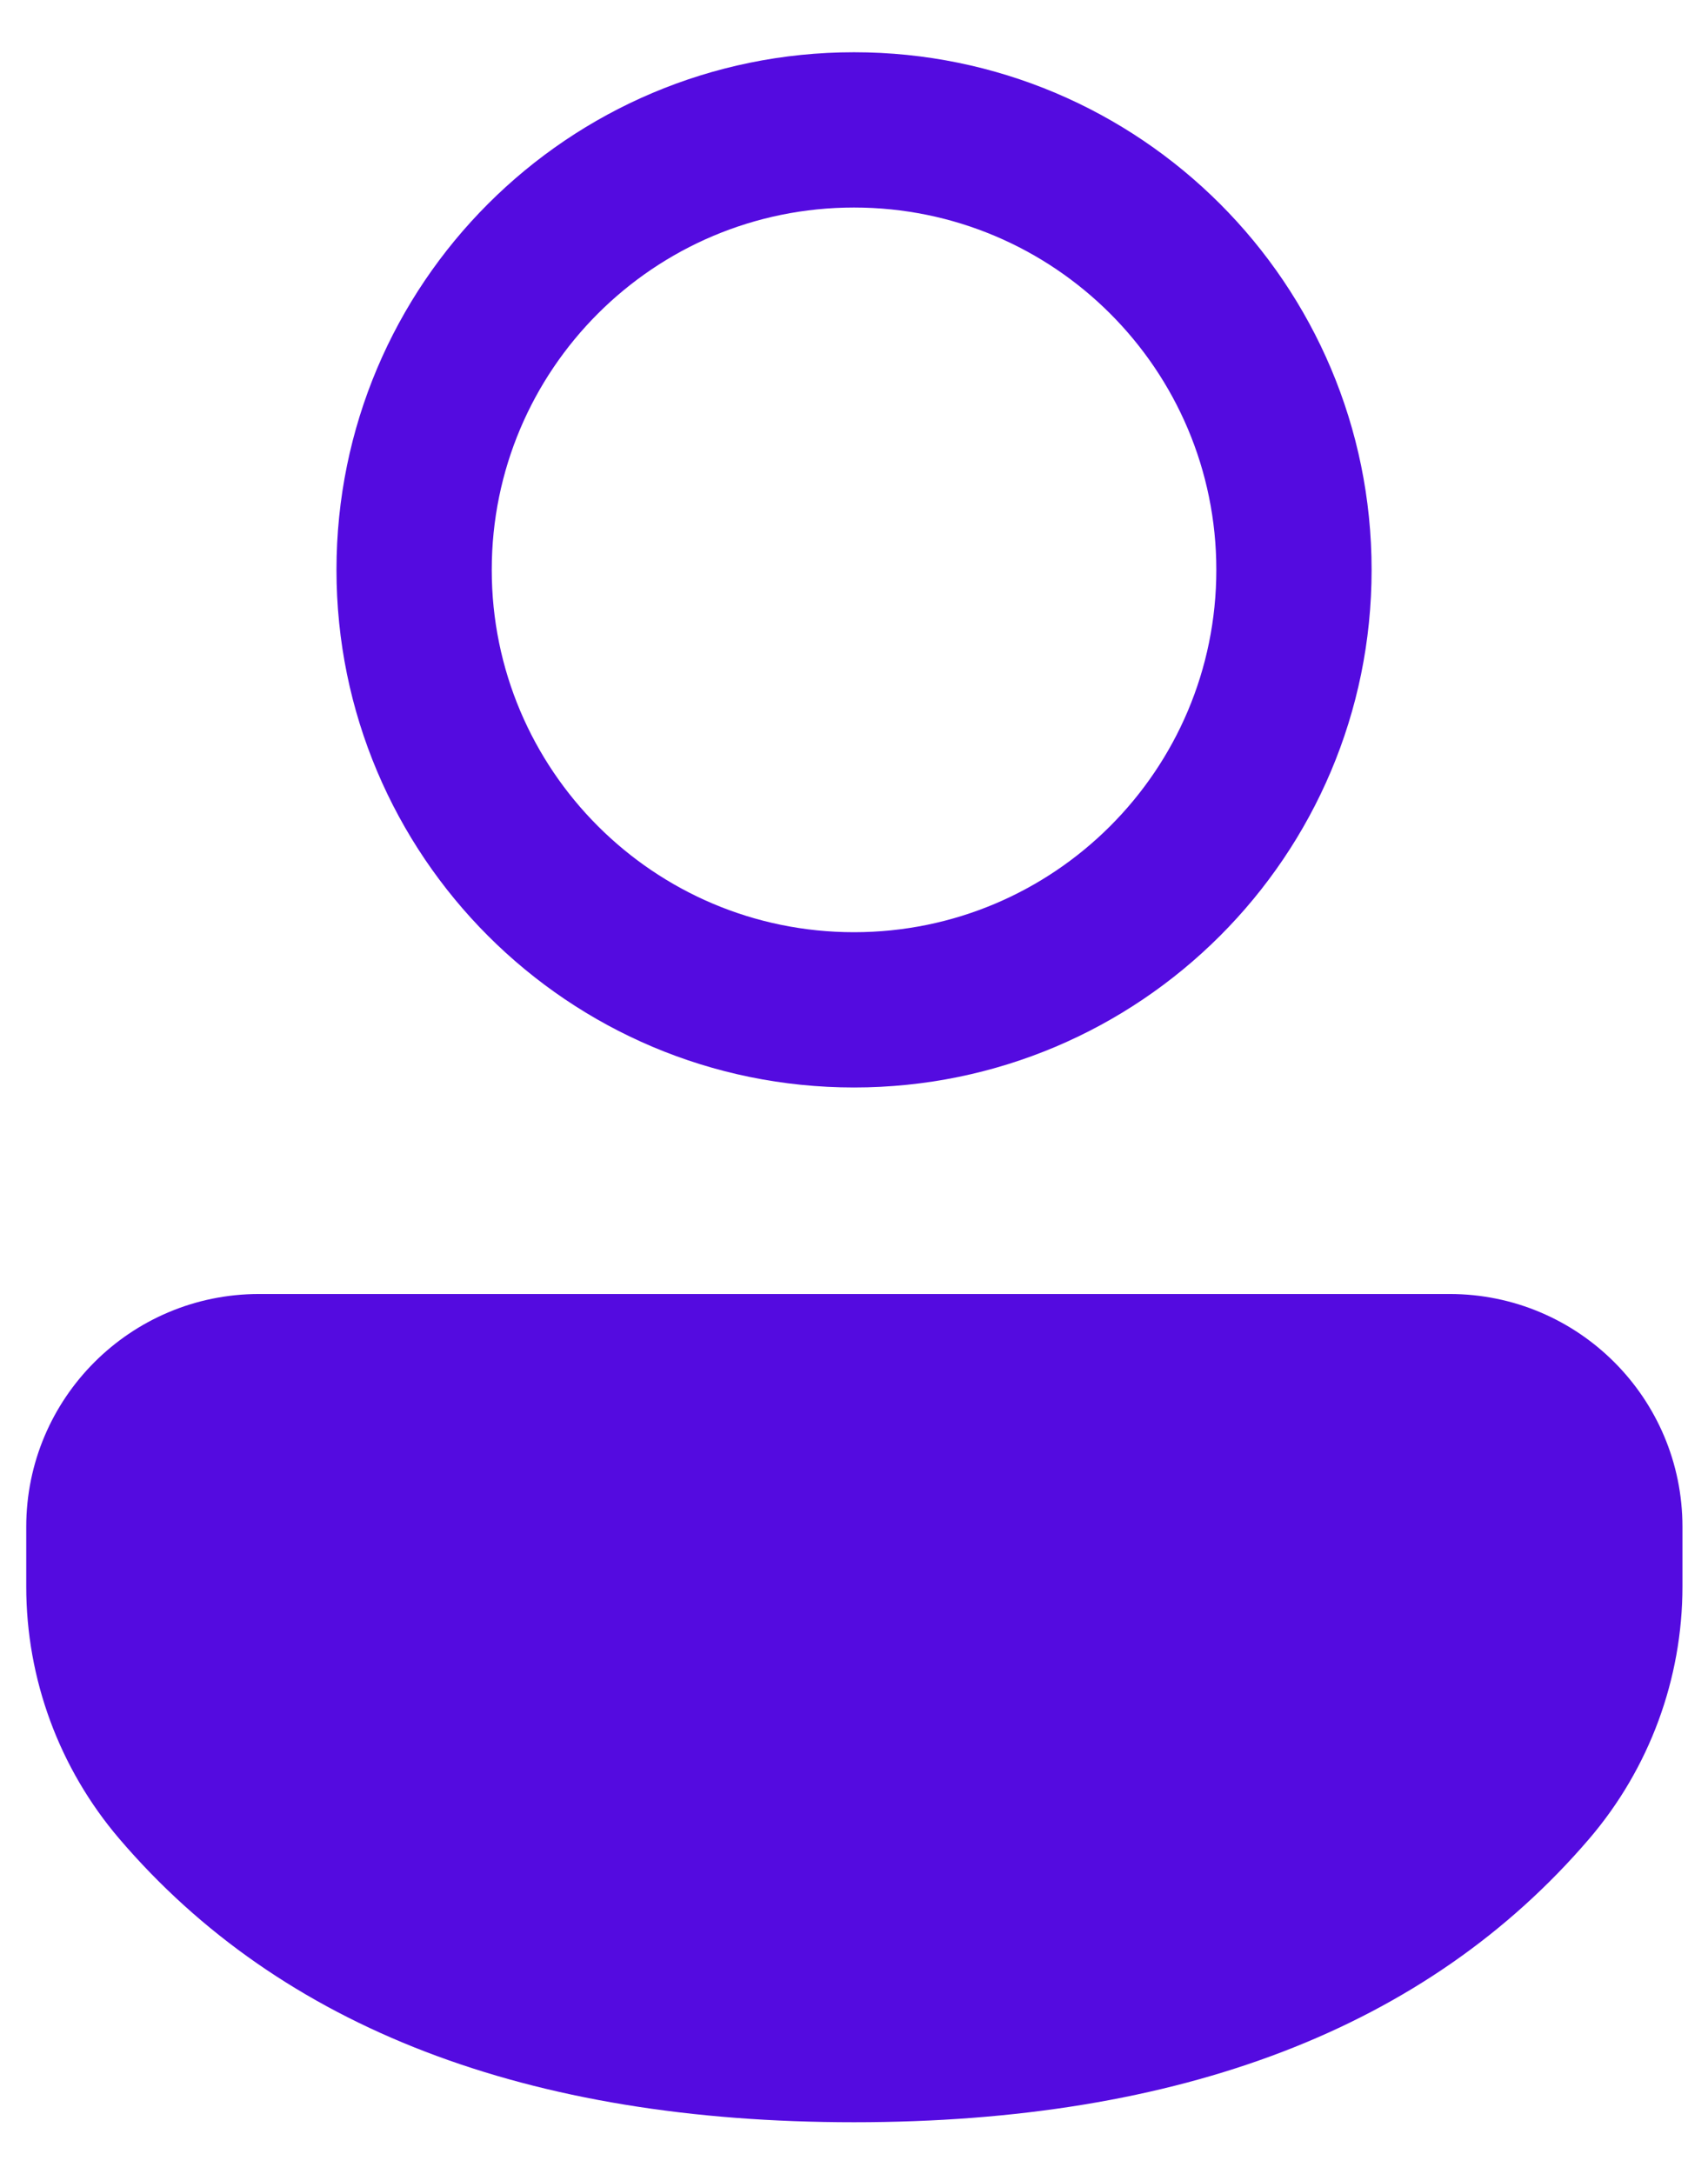 <svg width="22" height="28" viewBox="0 0 22 28" fill="none" xmlns="http://www.w3.org/2000/svg">
<path d="M18.672 16.667C20.329 16.667 21.671 18.009 21.671 19.666V20.433C21.671 21.625 21.245 22.778 20.47 23.684C18.377 26.129 15.194 27.335 11 27.335C6.806 27.335 3.624 26.128 1.536 23.683C0.763 22.777 0.338 21.626 0.338 20.436V19.666C0.338 18.009 1.681 16.667 3.337 16.667H18.672ZM11 0.673C14.682 0.673 17.667 3.658 17.667 7.34C17.667 11.022 14.682 14.007 11 14.007C7.318 14.007 4.334 11.022 4.334 7.34C4.334 3.658 7.318 0.673 11 0.673ZM11 2.673C8.423 2.673 6.334 4.763 6.334 7.34C6.334 9.917 8.423 12.007 11 12.007C13.578 12.007 15.667 9.917 15.667 7.34C15.667 4.763 13.578 2.673 11 2.673Z" fill="#540BE0"/>
</svg>
